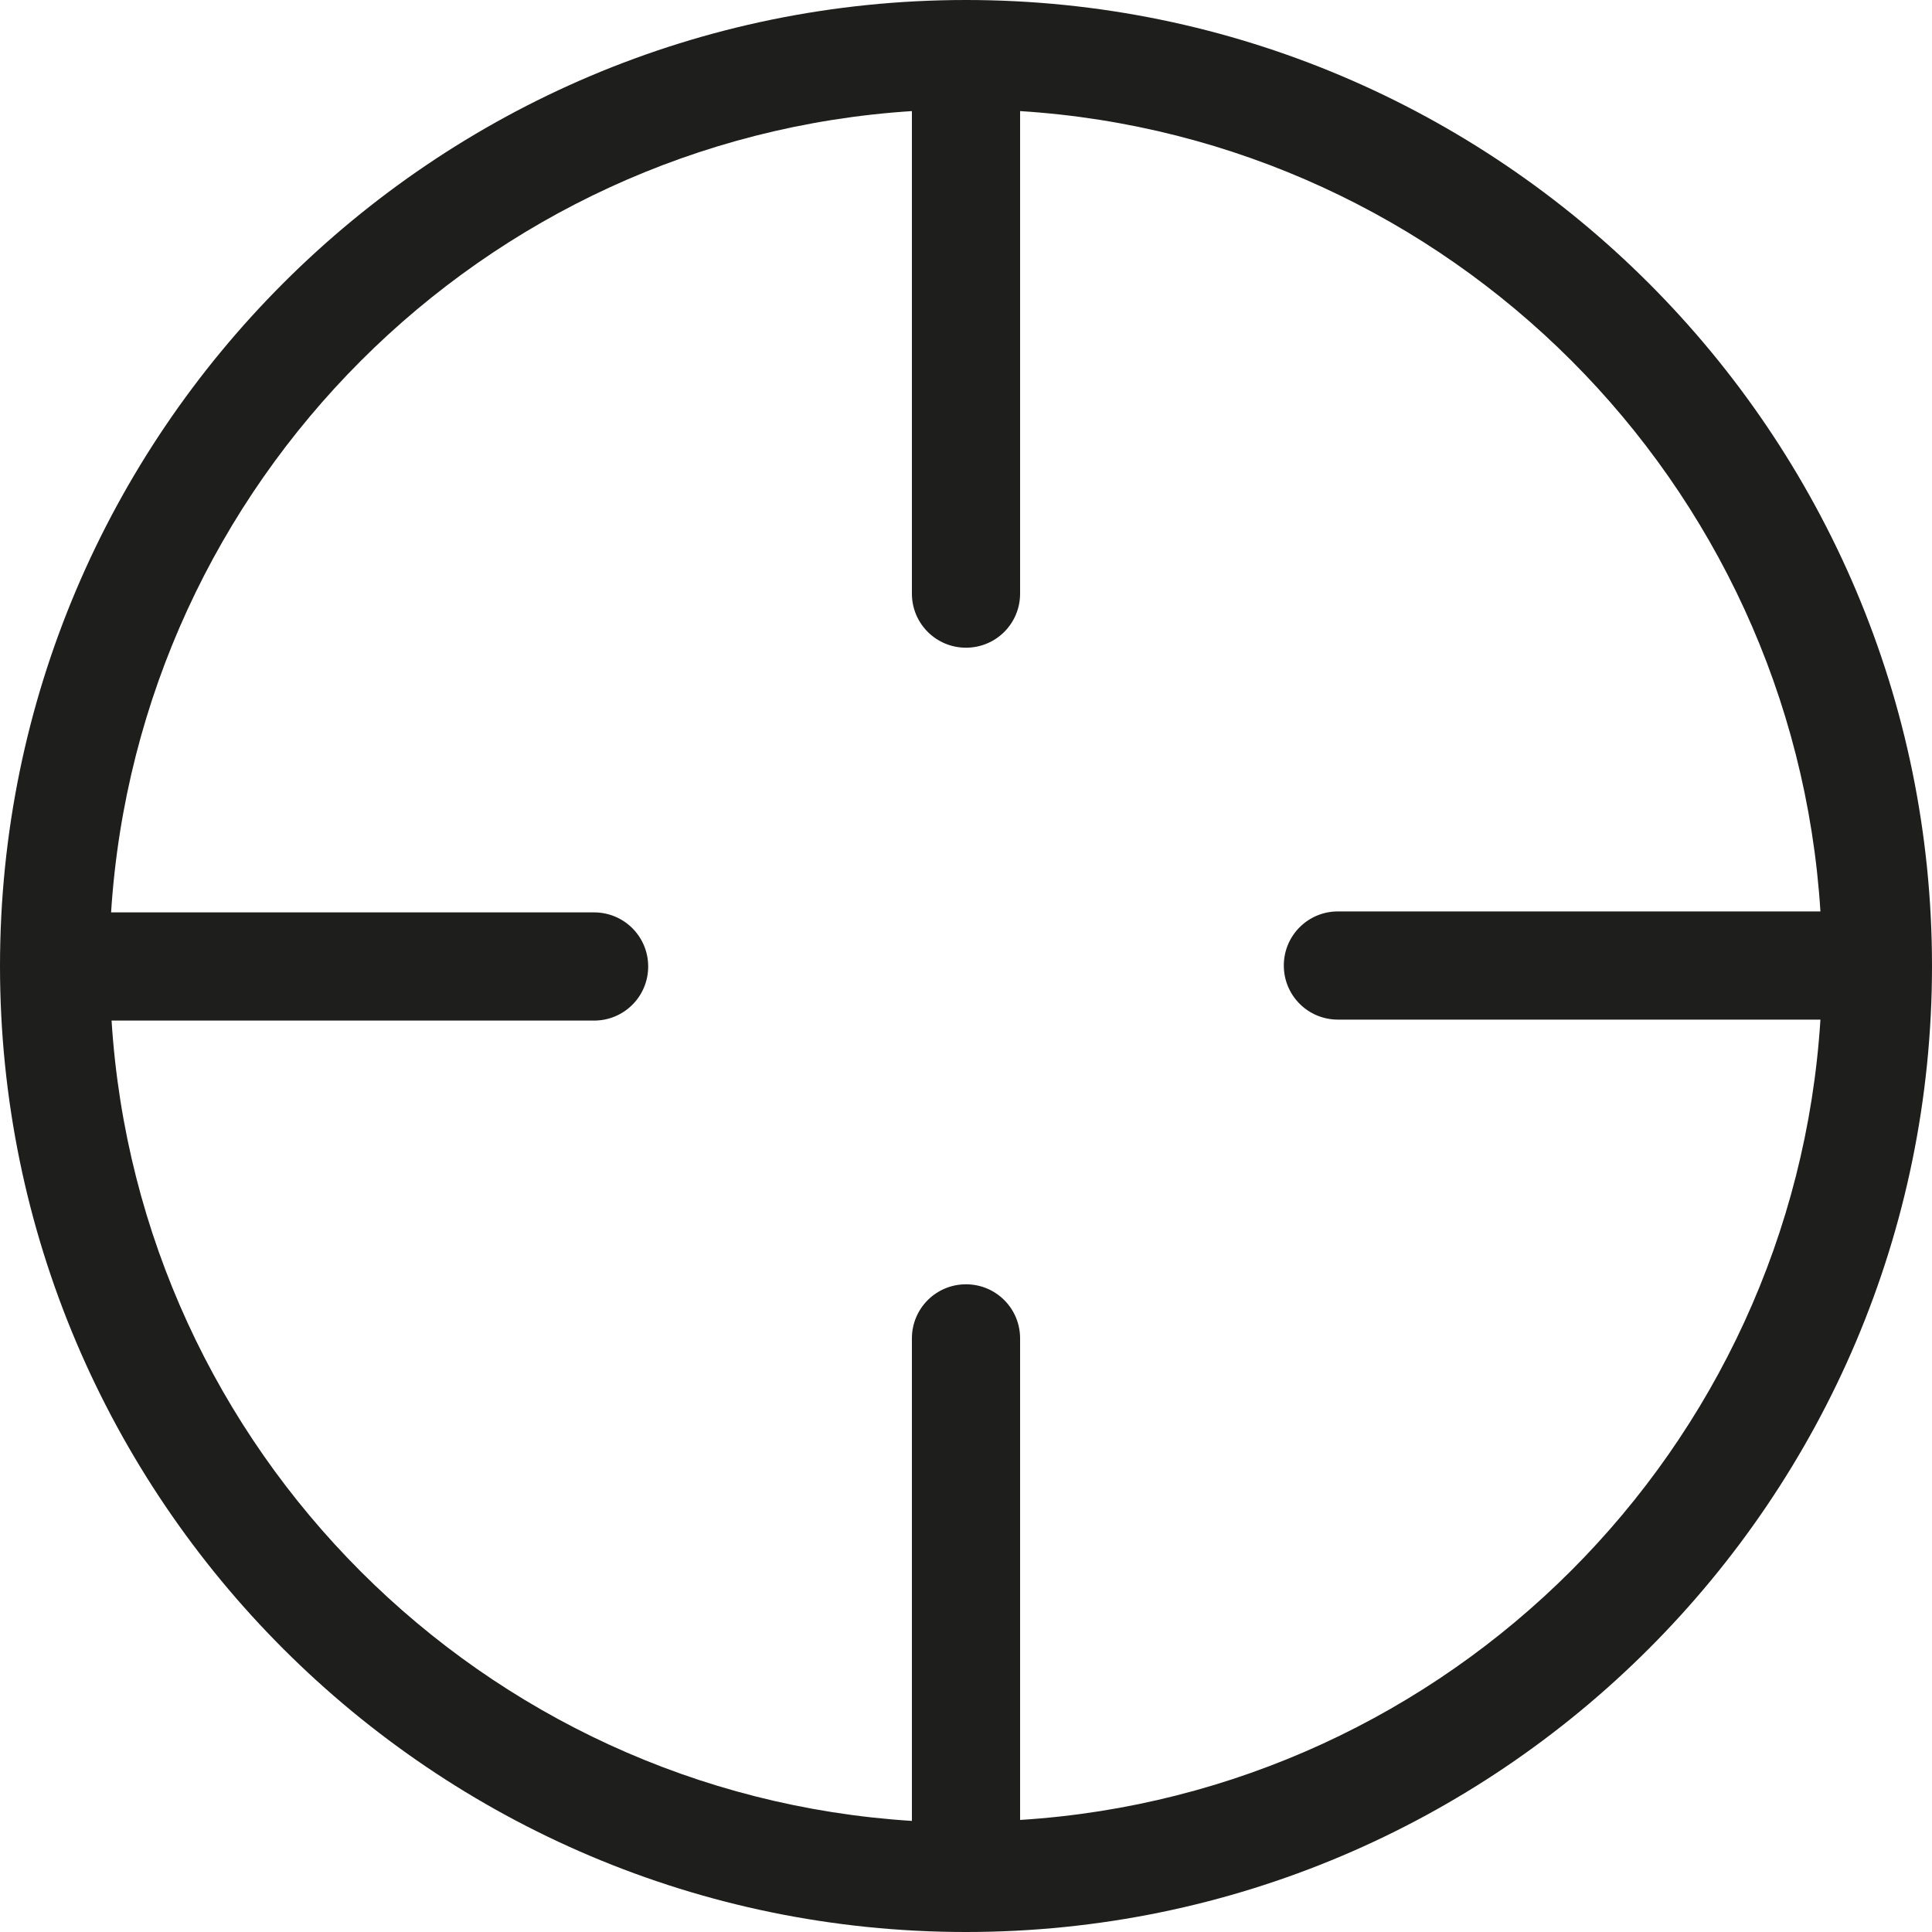 <?xml version="1.0" encoding="UTF-8"?>
<svg id="Ebene_2" xmlns="http://www.w3.org/2000/svg" viewBox="0 0 40 40">
  <defs>
    <style>
      .cls-1 {
        fill: #1e1e1c;
      }
    </style>
  </defs>
  <g id="_x33_219">
    <path class="cls-1" d="M20,0C8.97,0,0,8.97,0,20s8.97,20,20,20,20-8.97,20-20S31.03,0,20,0ZM21.12,37.7v-9.99c0-.62-.5-1.12-1.12-1.12s-1.12.5-1.12,1.12v9.99c-8.89-.56-16.01-7.68-16.57-16.57h9.99c.62,0,1.12-.5,1.12-1.12s-.5-1.12-1.12-1.12H2.3C2.87,9.99,9.99,2.87,18.88,2.3v9.99c0,.62.5,1.12,1.12,1.12s1.12-.5,1.12-1.12V2.3c8.89.56,16.01,7.68,16.57,16.57h-9.99c-.62,0-1.12.5-1.12,1.12s.5,1.12,1.12,1.12h9.99c-.56,8.89-7.68,16.01-16.57,16.57Z"/>
  </g>
</svg>